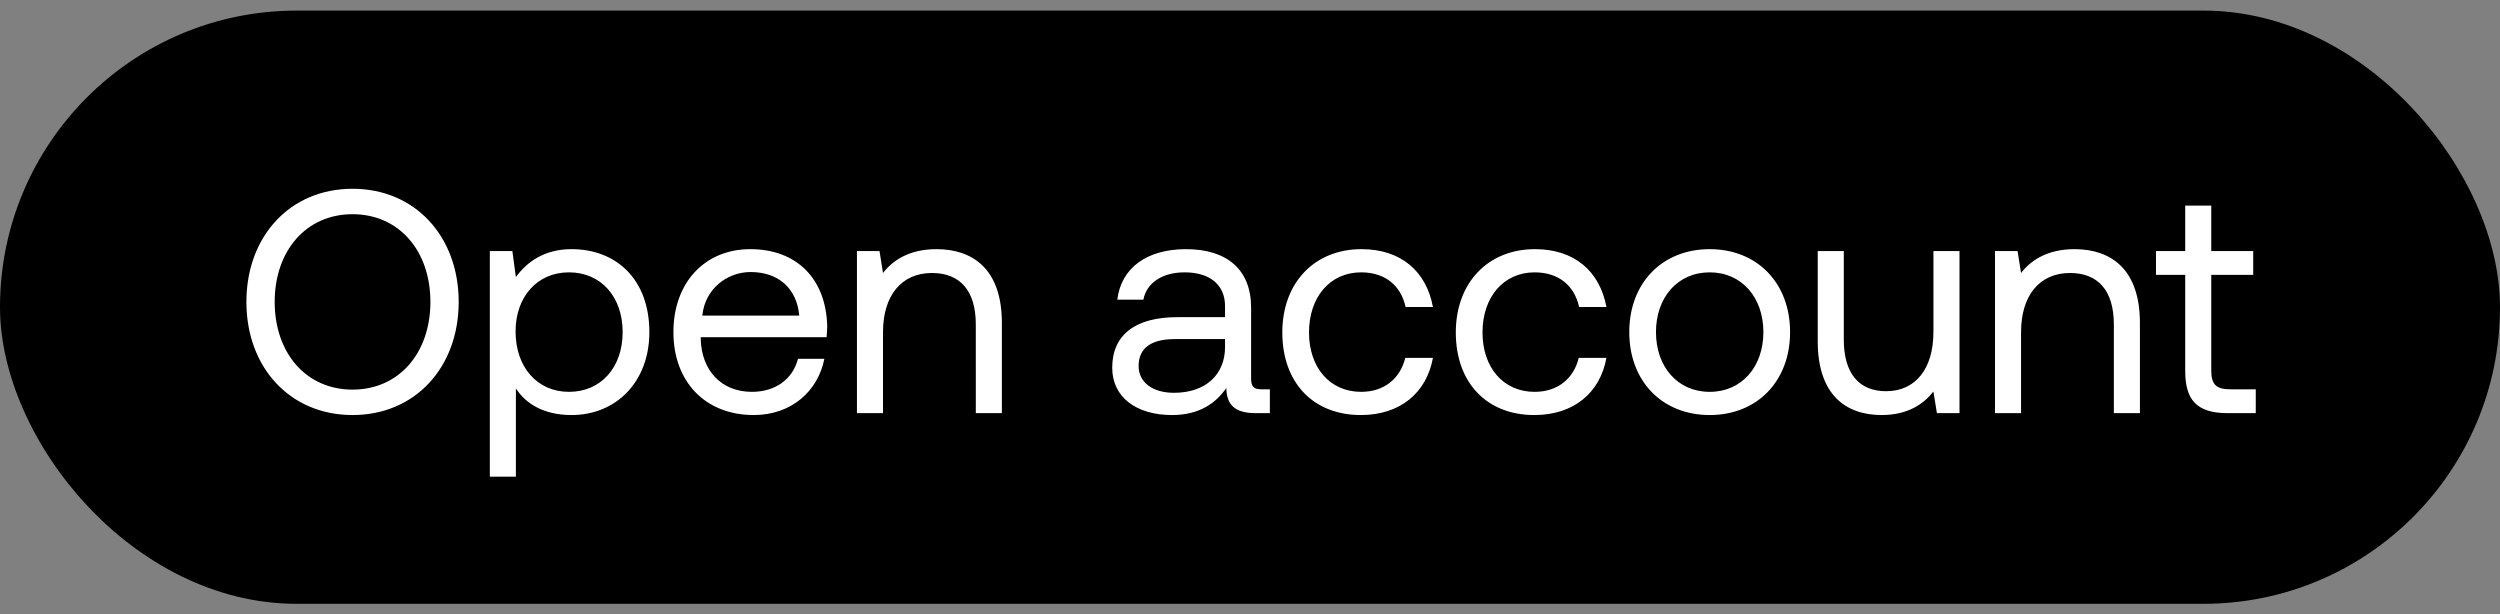 <svg width="118" height="29" viewBox="0 0 118 29" fill="none" xmlns="http://www.w3.org/2000/svg"><rect x="0" y="0" width="118" height="29" fill="#808080" stroke="none"/><rect y=".5" width="118" height="28" rx="14" fill="#000"/><path d="M21.65 14.25c0-3.09-2.055-5.34-5.01-5.34-2.955 0-5.01 2.25-5.01 5.34s2.055 5.34 5.01 5.34c2.955 0 5.01-2.25 5.01-5.34zm-8.685 0c0-2.415 1.485-4.14 3.675-4.14 2.19 0 3.675 1.725 3.675 4.14 0 2.415-1.485 4.14-3.675 4.14-2.19 0-3.675-1.725-3.675-4.14zm14.01-2.49c-1.29 0-2.116.615-2.626 1.32l-.165-1.23H23.12V22.5h1.23v-4.17c.465.735 1.335 1.26 2.625 1.26 2.115 0 3.675-1.575 3.675-3.915 0-2.49-1.56-3.915-3.675-3.915zm-.12 6.735c-1.5 0-2.52-1.17-2.52-2.85 0-1.635 1.02-2.79 2.52-2.79 1.514 0 2.534 1.155 2.534 2.82 0 1.665-1.02 2.82-2.535 2.82zm8.725 1.095c1.77 0 3.03-1.125 3.33-2.655h-1.245c-.255.99-1.095 1.56-2.175 1.56-1.455 0-2.37-1.02-2.415-2.475v-.105h5.94c.015-.18.03-.36.03-.525-.06-2.265-1.47-3.63-3.63-3.63s-3.63 1.59-3.63 3.915c0 2.34 1.5 3.915 3.795 3.915zm-2.43-4.695c.12-1.245 1.155-2.055 2.28-2.055 1.275 0 2.175.735 2.295 2.055H33.15zm11.048-3.135c-1.29 0-2.07.54-2.52 1.125l-.165-1.035h-1.065v7.65h1.23v-3.825c0-1.725.87-2.79 2.31-2.79 1.335 0 2.07.84 2.07 2.43V19.5h1.23v-4.26c0-2.535-1.365-3.48-3.09-3.48zm15.35 6.615c-.346 0-.496-.105-.496-.51V14.52c0-1.785-1.125-2.76-3.075-2.76-1.845 0-3.06.885-3.24 2.385h1.23c.15-.78.87-1.29 1.95-1.29 1.2 0 1.905.6 1.905 1.59v.525h-2.25c-2.01 0-3.075.855-3.075 2.385 0 1.395 1.14 2.235 2.82 2.235 1.32 0 2.085-.585 2.565-1.275.015.75.36 1.185 1.38 1.185h.675v-1.125h-.39zm-1.726-1.995c0 1.275-.885 2.16-2.415 2.16-1.02 0-1.665-.51-1.665-1.26 0-.87.615-1.275 1.71-1.275h2.37v.375zm6.408 3.21c1.86 0 3.105-1.05 3.405-2.7H66.33c-.24.975-.99 1.605-2.085 1.605-1.47 0-2.46-1.14-2.46-2.805 0-1.665.99-2.835 2.46-2.835 1.125 0 1.875.615 2.1 1.635h1.29c-.315-1.68-1.5-2.73-3.375-2.73-2.22 0-3.735 1.59-3.735 3.93 0 2.385 1.47 3.9 3.705 3.9zm8.189 0c1.86 0 3.105-1.05 3.405-2.7h-1.305c-.24.975-.99 1.605-2.085 1.605-1.47 0-2.46-1.14-2.46-2.805 0-1.665.99-2.835 2.46-2.835 1.125 0 1.875.615 2.1 1.635h1.29c-.315-1.68-1.5-2.73-3.375-2.73-2.22 0-3.735 1.59-3.735 3.93 0 2.385 1.47 3.9 3.705 3.9zm8.278 0c2.235 0 3.795-1.59 3.795-3.915s-1.56-3.915-3.795-3.915-3.795 1.59-3.795 3.915 1.56 3.915 3.795 3.915zm0-1.095c-1.515 0-2.535-1.185-2.535-2.82 0-1.635 1.02-2.82 2.535-2.82 1.515 0 2.535 1.185 2.535 2.82 0 1.635-1.02 2.82-2.535 2.82zm10.56-2.82c0 1.725-.84 2.79-2.235 2.79-1.275 0-1.995-.84-1.995-2.43V11.85h-1.23v4.26c0 2.535 1.335 3.48 3.016 3.48 1.26 0 1.995-.54 2.444-1.11l.165 1.02h1.066v-7.65h-1.23v3.825zm6.657-3.915c-1.29 0-2.07.54-2.52 1.125l-.165-1.035h-1.065v7.65h1.23v-3.825c0-1.725.87-2.79 2.31-2.79 1.335 0 2.07.84 2.07 2.43V19.5h1.23v-4.26c0-2.535-1.365-3.48-3.09-3.48zm5.228 5.745c0 1.35.525 1.995 1.995 1.995h1.335v-1.125h-1.215c-.66 0-.885-.24-.885-.885v-4.515h1.98V11.85h-1.98V9.705h-1.23v2.145h-1.38v1.125h1.38v4.53z" fill="#fff"/></svg>